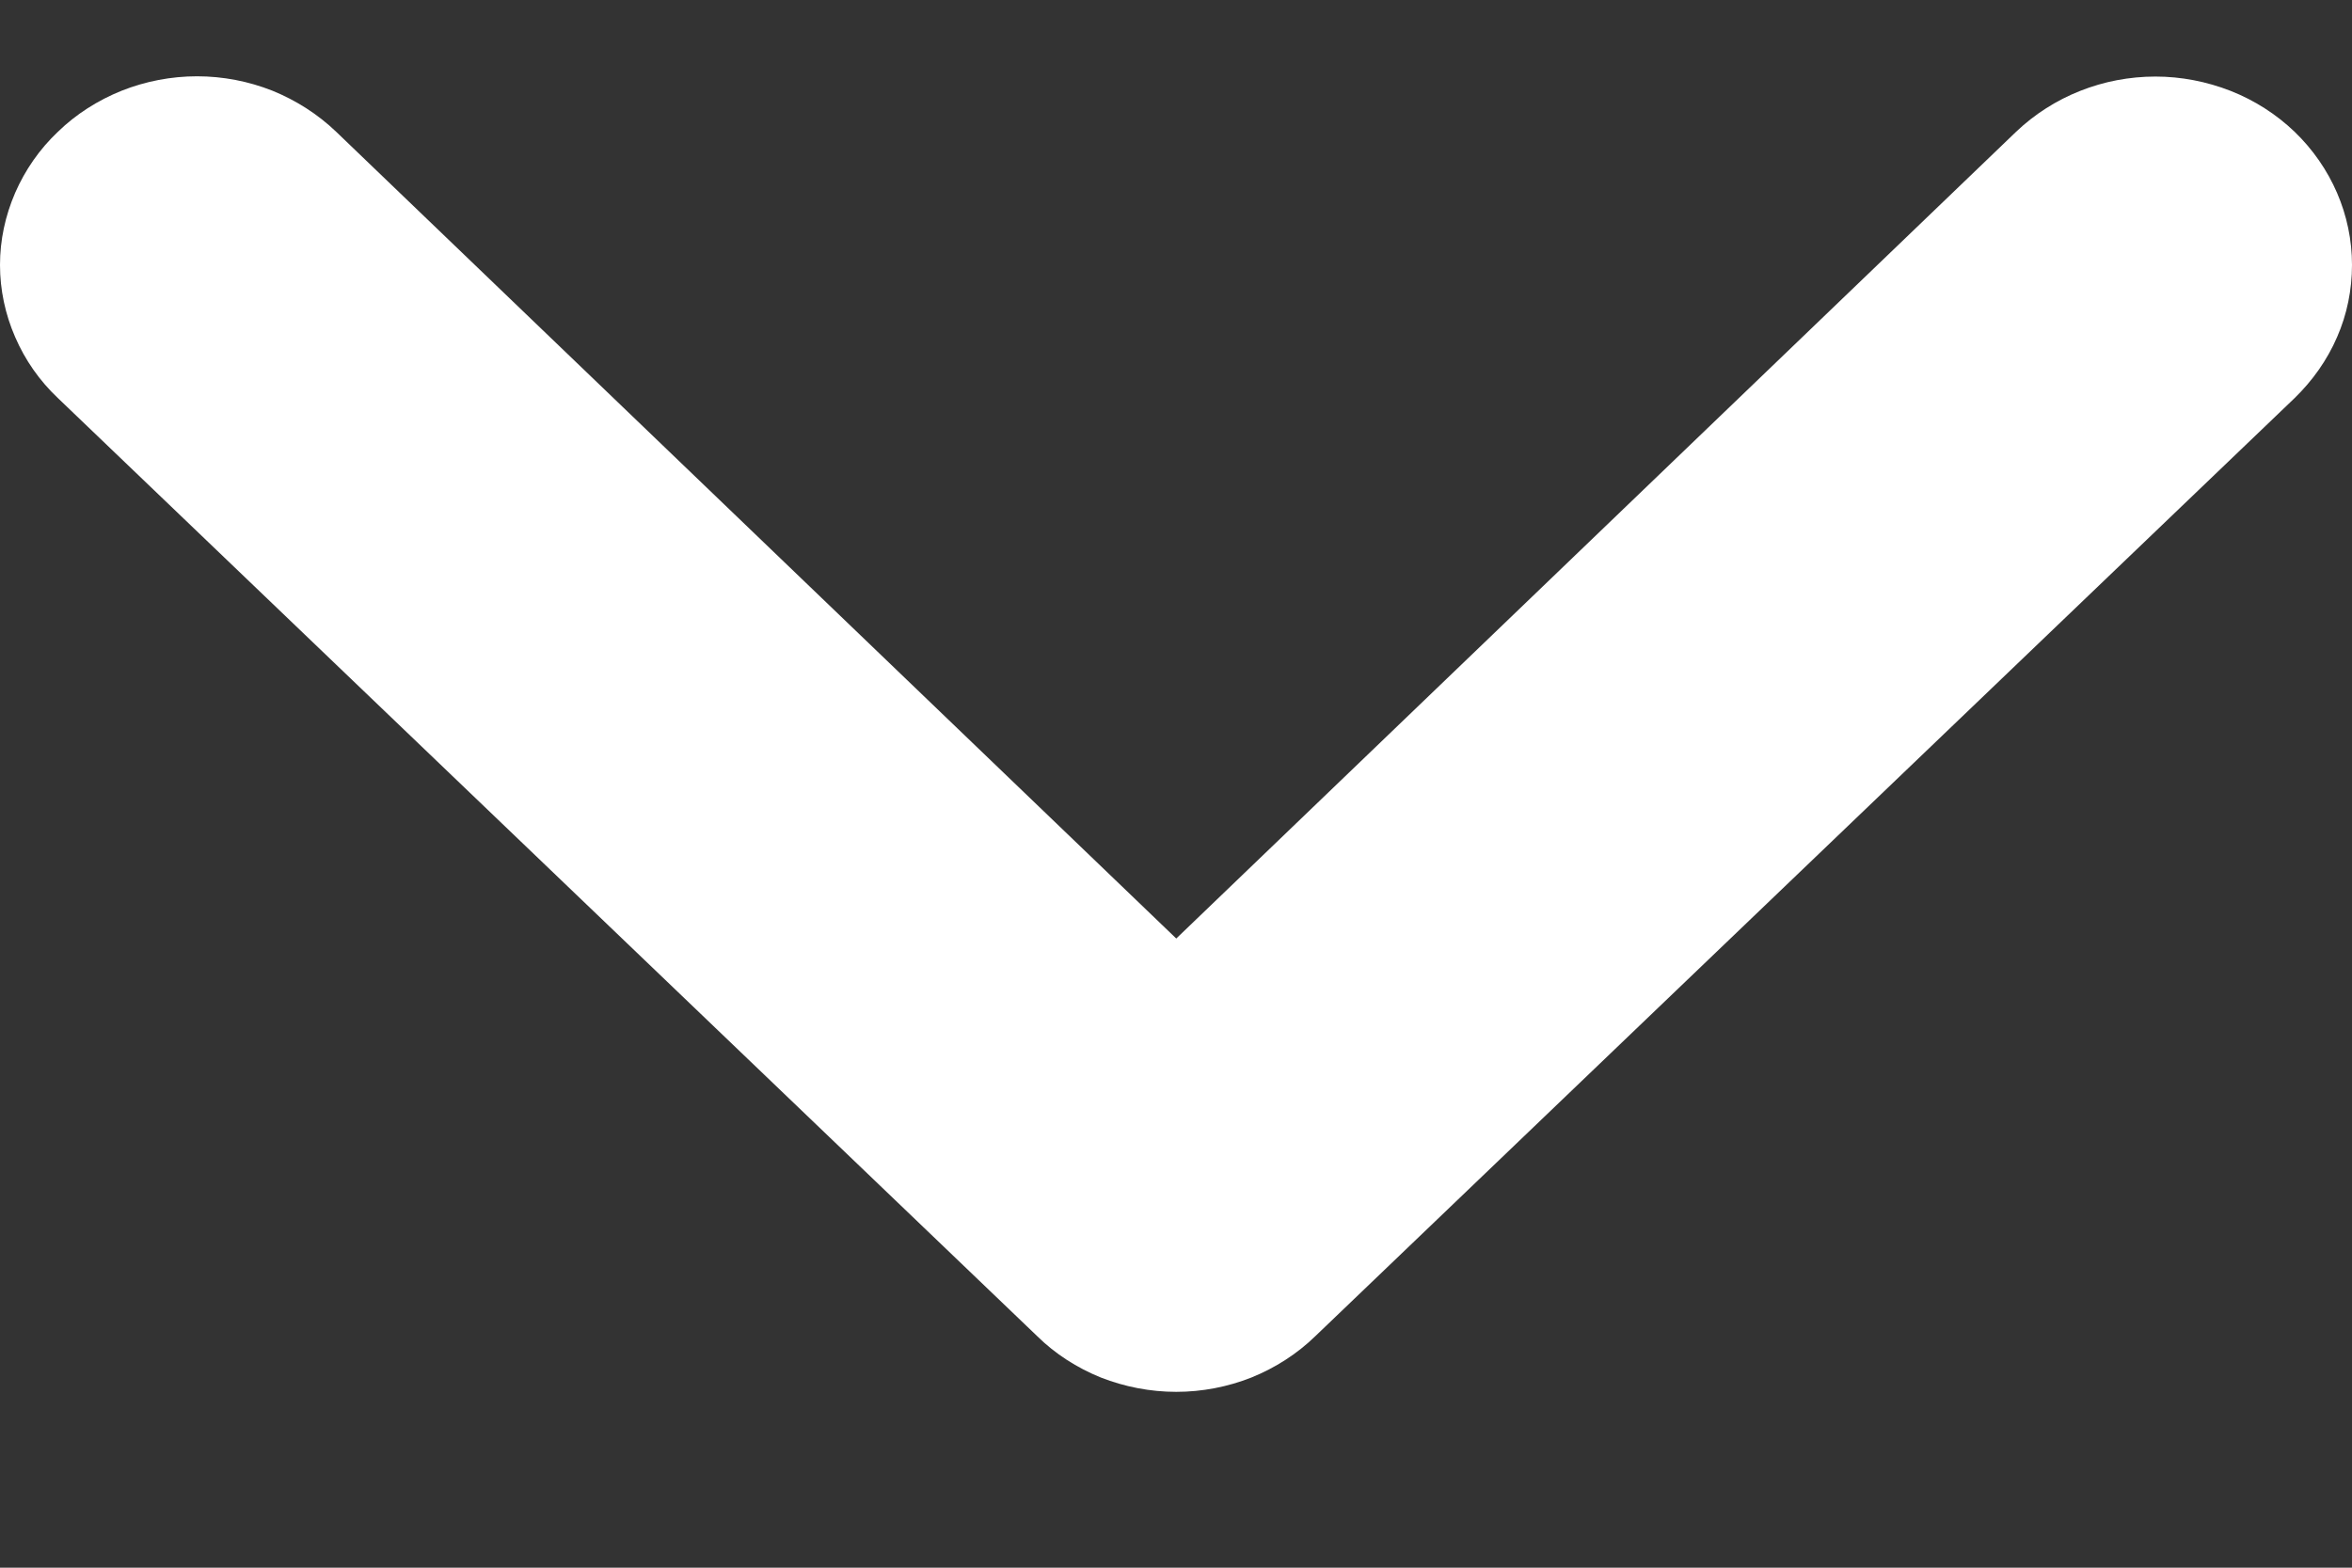 <svg class="icon" width="9" height="6" viewBox="0 0 9 6" fill="white" xmlns="http://www.w3.org/2000/svg">
<rect x="0" y="0" width="9" height="6" fill="#333333" stroke="none"/>
<path d="M5.033 5.114L8.78 1.524C8.849 1.457 8.905 1.378 8.943 1.29C8.981 1.203 9 1.109 9 1.014C9 0.823 8.921 0.64 8.78 0.504C8.71 0.437 8.627 0.384 8.536 0.348C8.444 0.312 8.346 0.293 8.248 0.293C8.048 0.293 7.857 0.369 7.715 0.504L4.501 3.592L1.286 0.504C1.216 0.437 1.133 0.384 1.042 0.347C0.951 0.311 0.853 0.292 0.754 0.292C0.655 0.292 0.557 0.311 0.466 0.347C0.374 0.384 0.291 0.437 0.222 0.504C0.151 0.571 0.096 0.651 0.058 0.738C0.02 0.826 -2.74259e-08 0.919 -3.15694e-08 1.014C-3.57129e-08 1.109 0.02 1.203 0.058 1.29C0.096 1.378 0.151 1.457 0.222 1.524L3.969 5.114C4.038 5.182 4.121 5.235 4.212 5.272C4.304 5.308 4.402 5.327 4.501 5.327C4.6 5.327 4.698 5.308 4.789 5.272C4.88 5.235 4.963 5.182 5.033 5.114Z" fill="white"/>
</svg>
